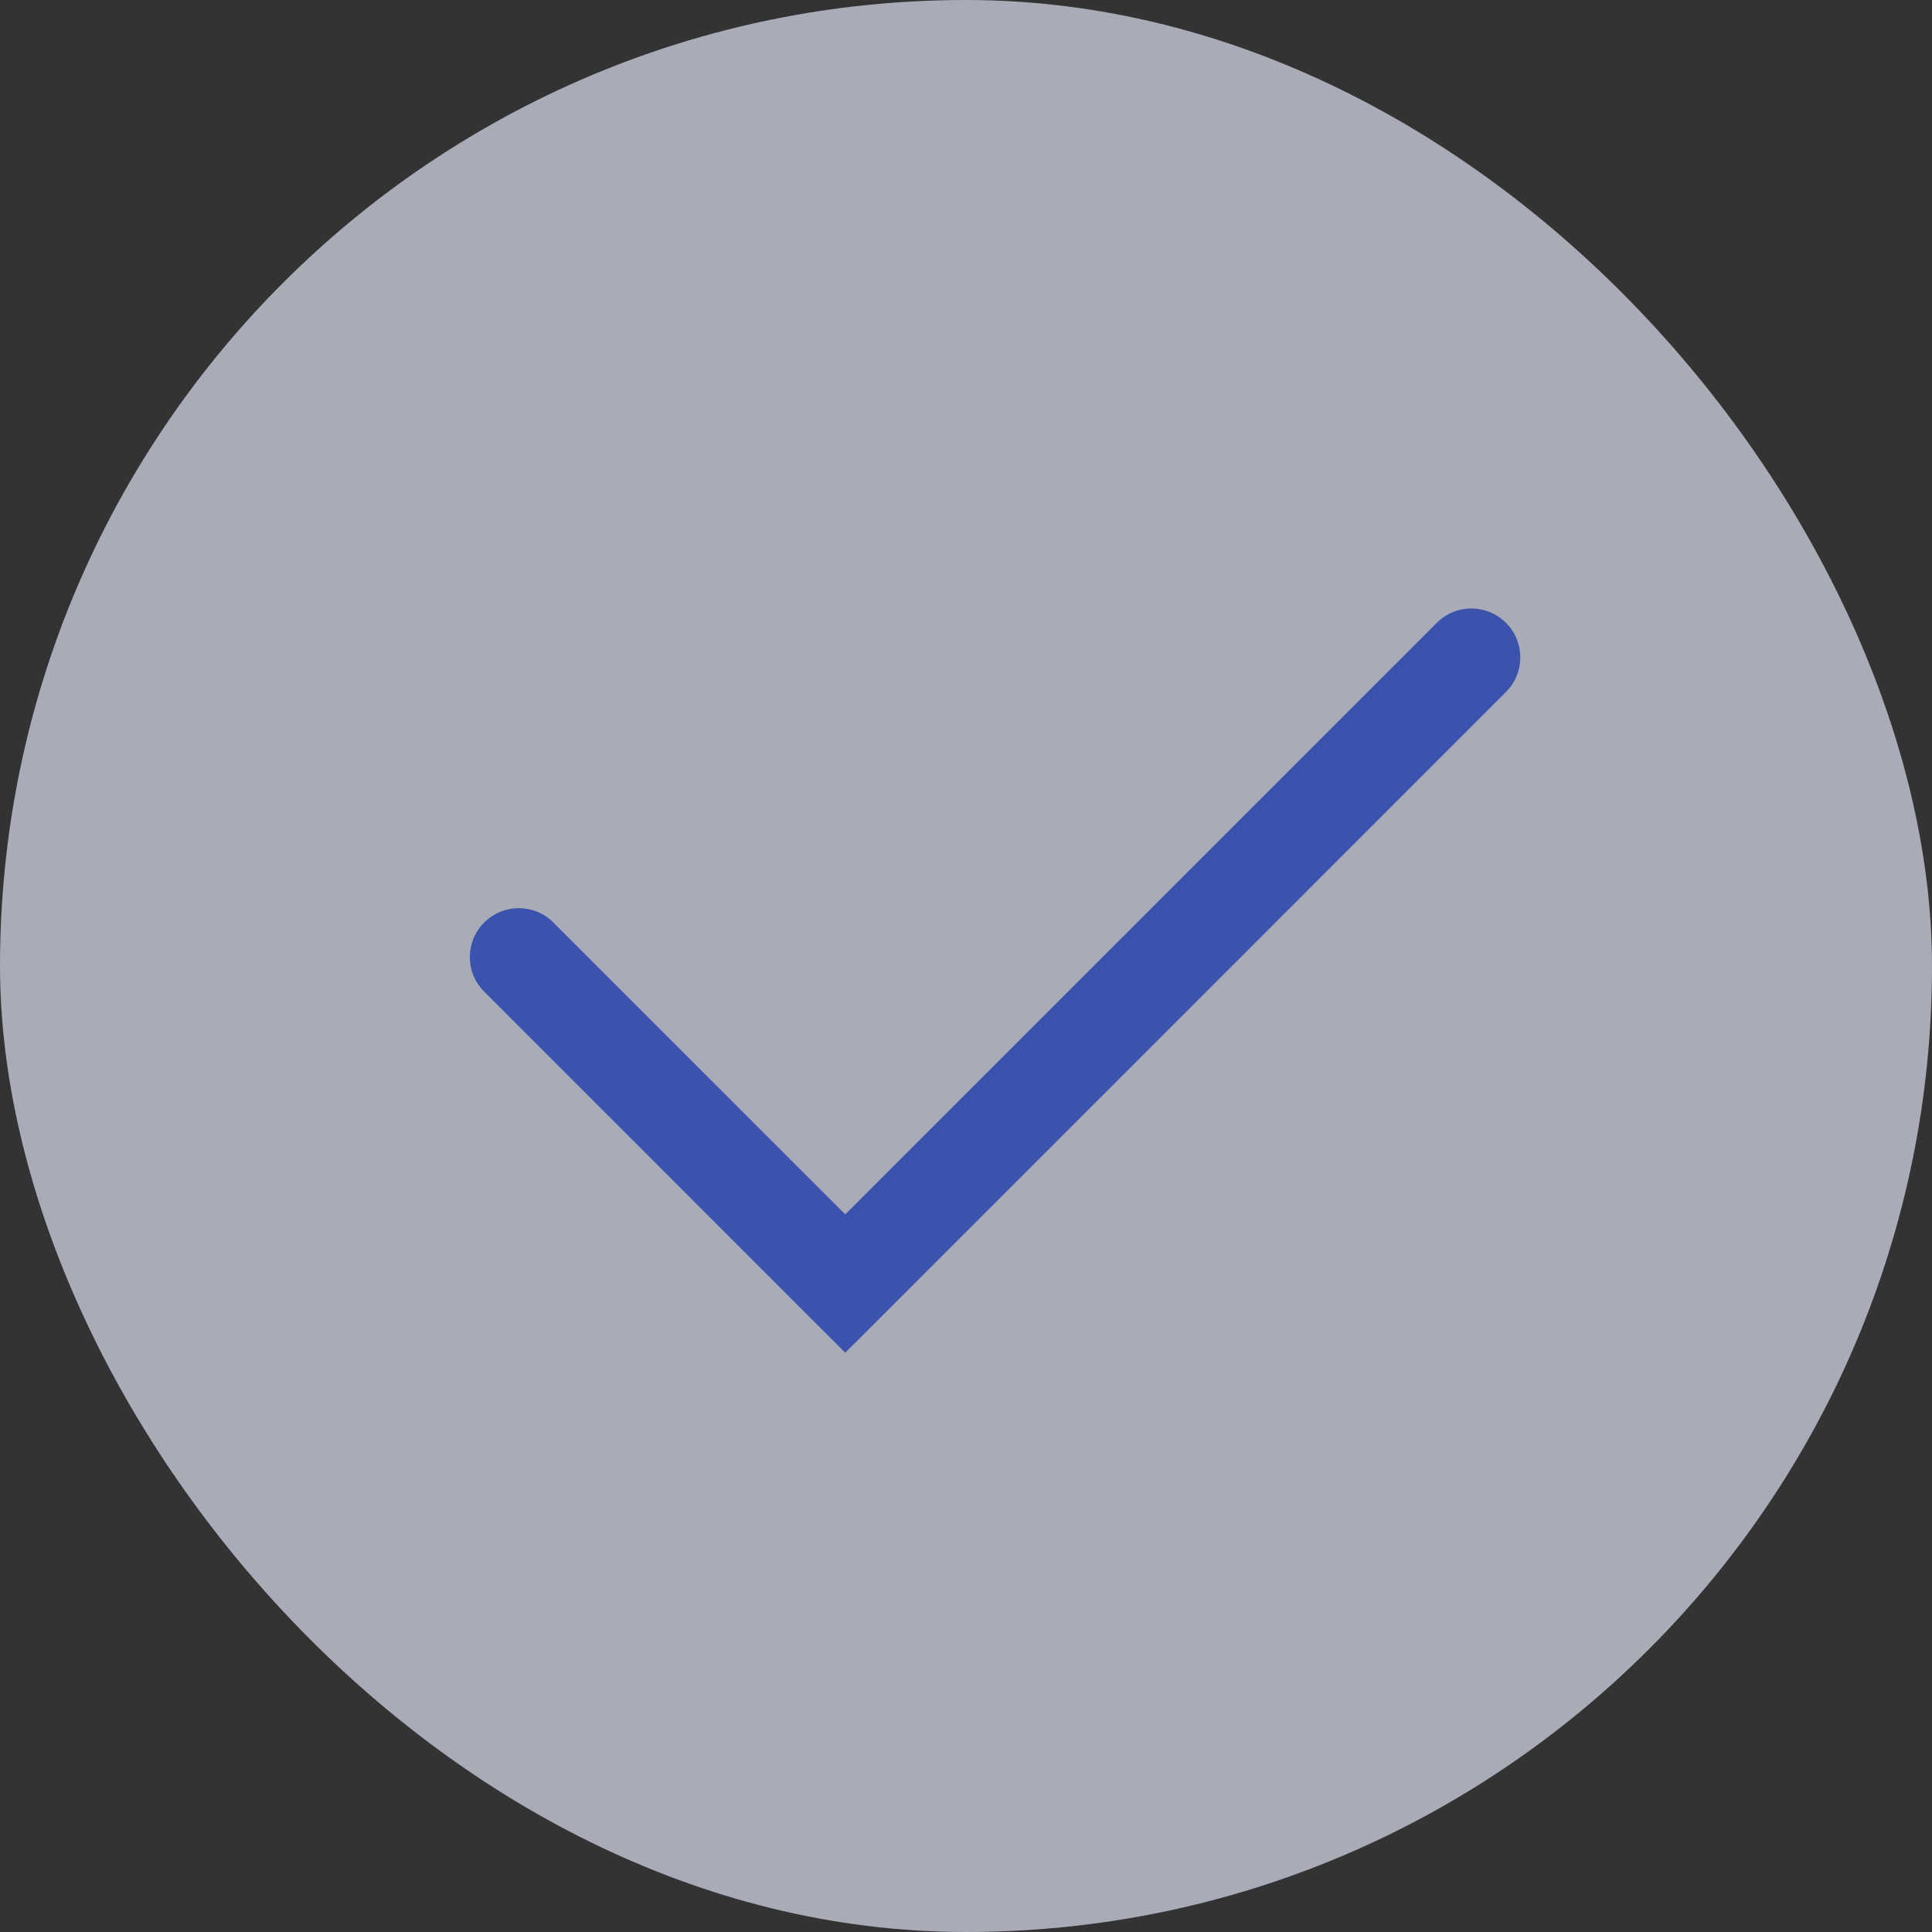 <svg width="24" height="24" viewBox="0 0 24 24" fill="none" xmlns="http://www.w3.org/2000/svg">
<rect x="0" y="0" width="24" height="24" fill="#333333" stroke="none"/>
<g opacity="0.65" clip-path="url(#clip0_971_6396)">
<rect width="24" height="24" rx="12" fill="#E8ECFD"/>
<path d="M18.708 8.596C18.945 8.359 18.945 7.974 18.708 7.737C18.47 7.499 18.085 7.499 17.848 7.737L18.708 8.596ZM10.5 15.945L10.07 16.375L10.5 16.804L10.93 16.375L10.5 15.945ZM6.874 11.46C6.637 11.222 6.252 11.222 6.015 11.46C5.777 11.697 5.777 12.082 6.015 12.319L6.874 11.46ZM17.848 7.737L10.07 15.515L10.93 16.375L18.708 8.596L17.848 7.737ZM10.93 15.515L6.874 11.46L6.015 12.319L10.07 16.375L10.93 15.515Z" fill="#4164EE"/>
</g>
<defs>
<clipPath id="clip0_971_6396">
<rect width="24" height="24" fill="white"/>
</clipPath>
</defs>
</svg>

